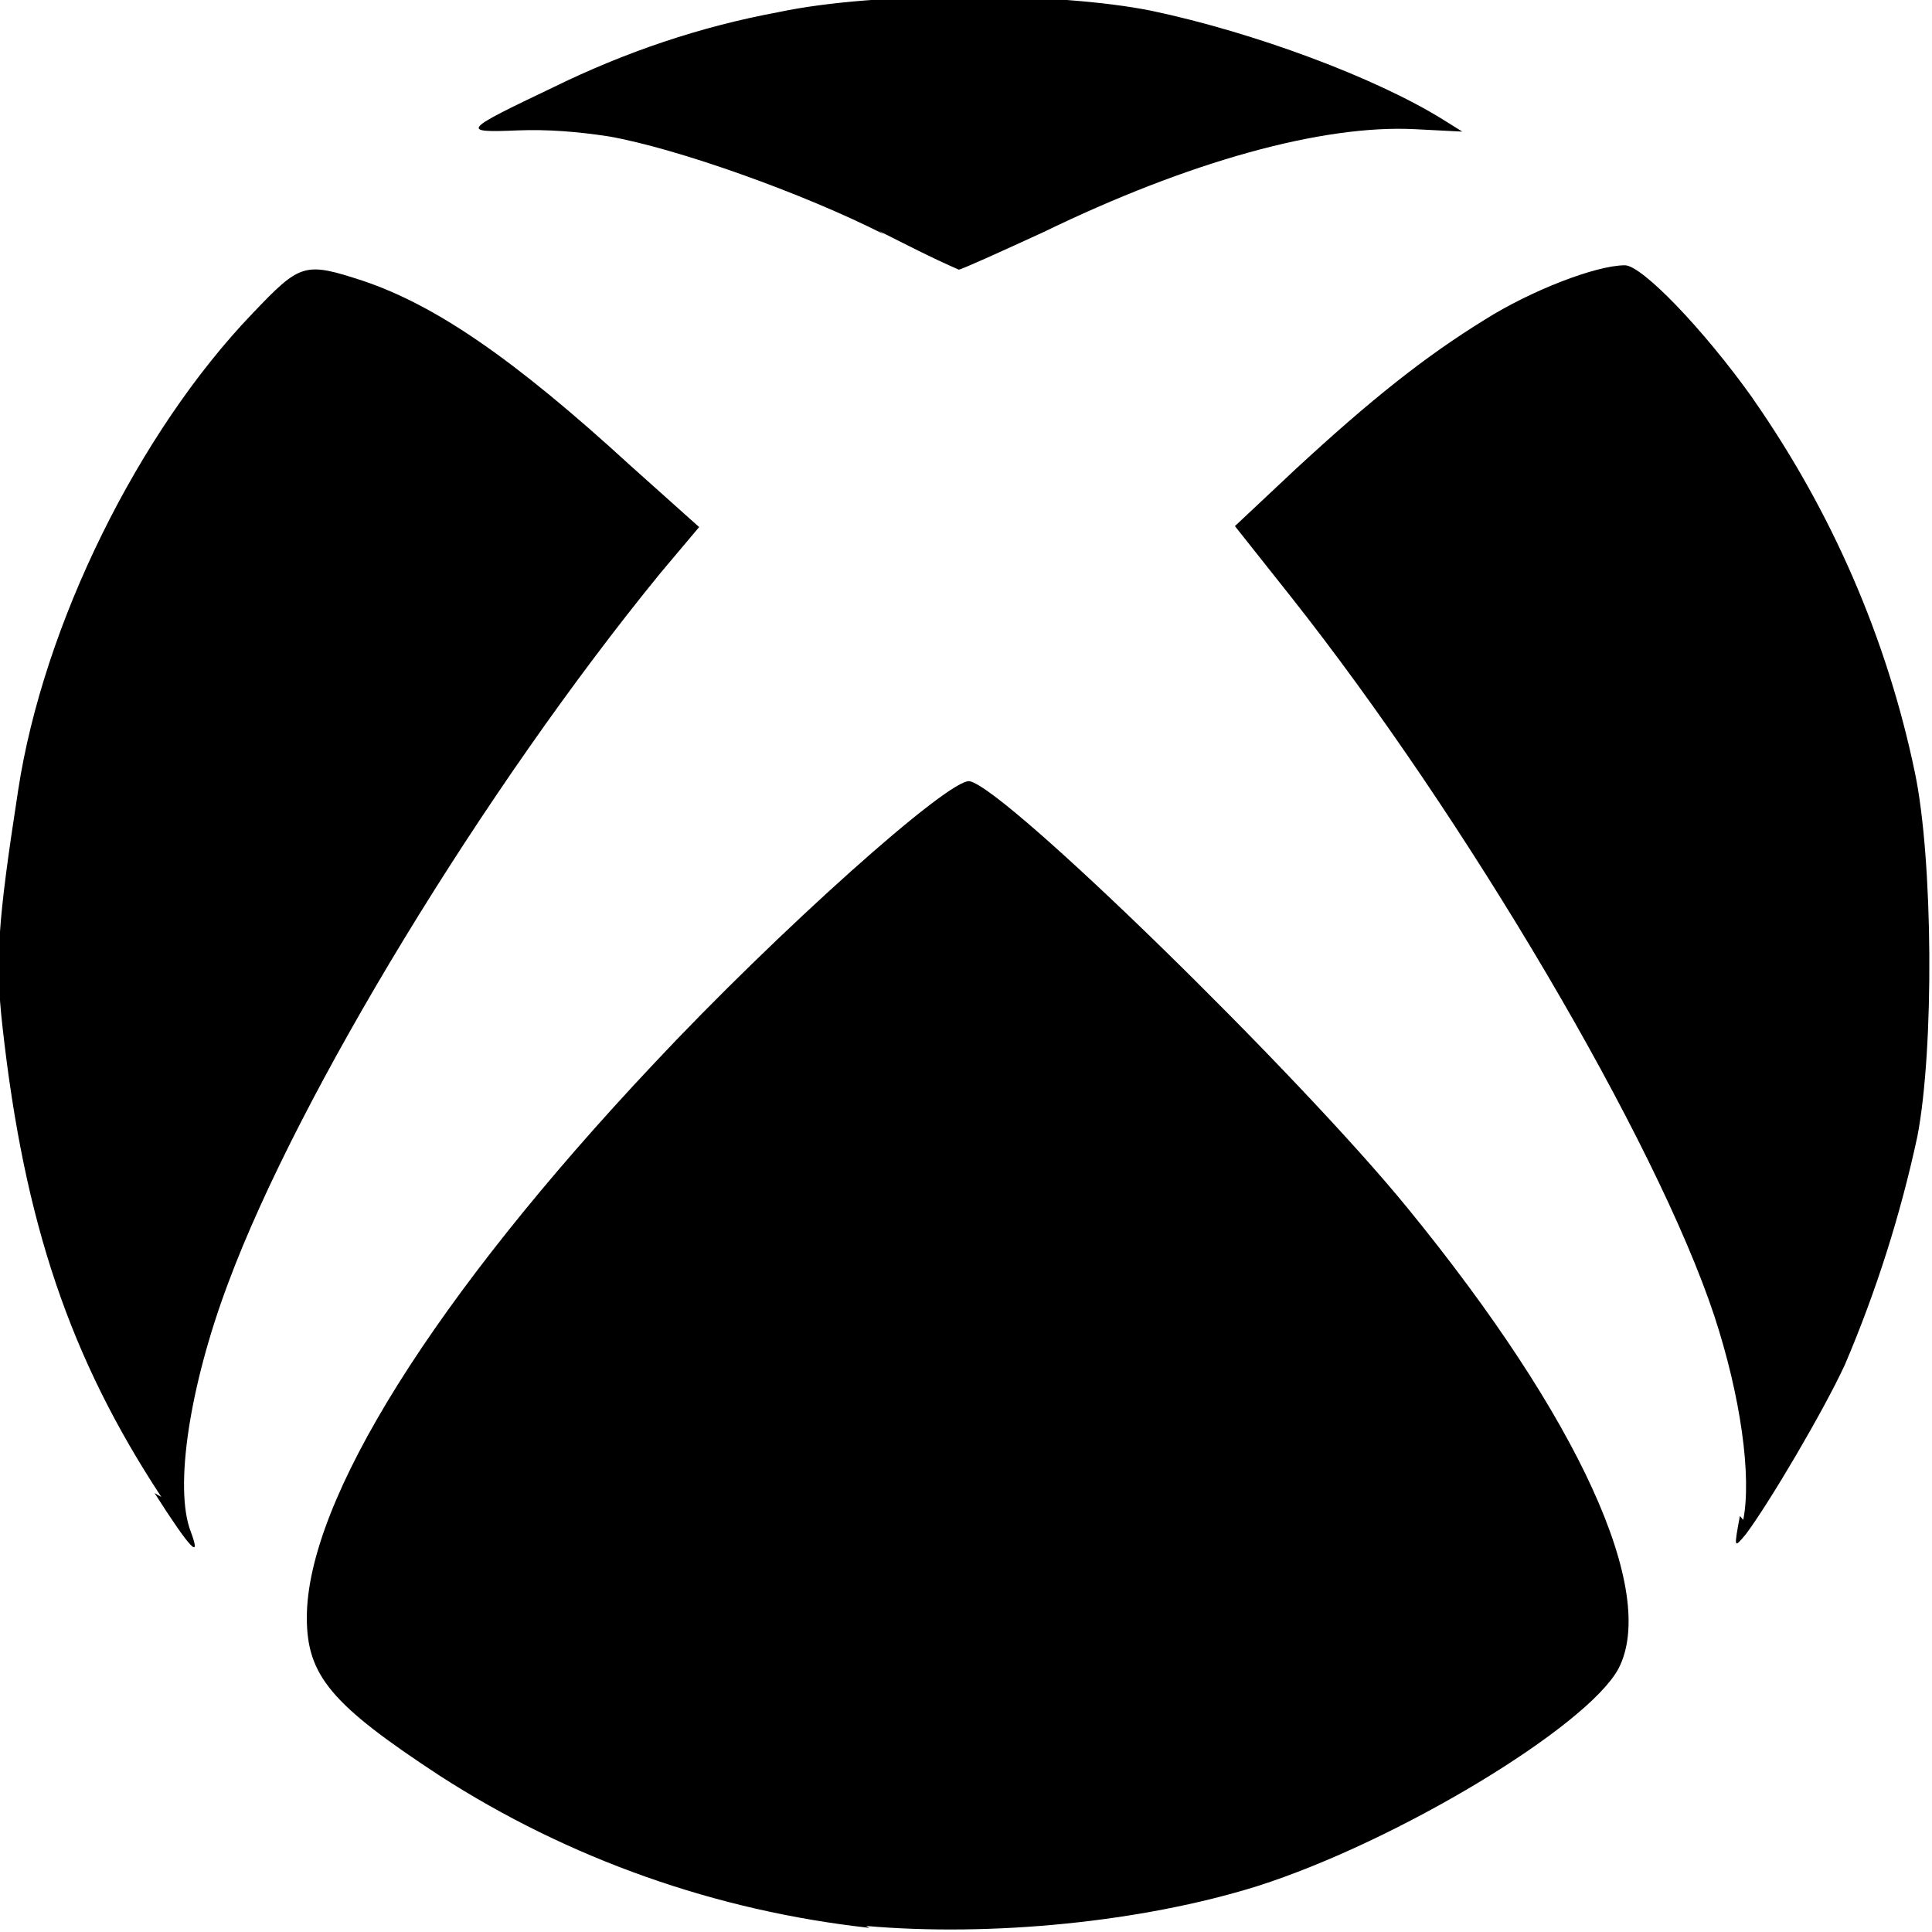 <svg viewBox="0 0 16 16" xmlns="http://www.w3.org/2000/svg"><path d="M7.202 15.967l0-.001c-1.27-.14-2.49-.57-3.56-1.26 -.9-.59-1.101-.83-1.101-1.31 0-.97 1.06-2.66 2.87-4.583 1.03-1.1 2.46-2.378 2.62-2.343 .3.06 2.718 2.423 3.622 3.53 1.43 1.75 2.08 3.189 1.75 3.82 -.26.48-1.83 1.43-2.99 1.8 -.96.3-2.21.42-3.24.33Zm-5.866-3.57C.58 11.247.2 10.127.02 8.497c-.06-.54-.04-.85.13-1.95 .21-1.38 1-2.97 1.94-3.95 .4-.42.43-.43.92-.27 .59.2 1.23.63 2.21 1.528l.57.51 -.32.38c-1.46 1.787-3 4.32-3.58 5.88 -.32.85-.45 1.7-.31 2.06 .09.24 0 .15-.3-.32Zm13.101.19c.07-.36-.02-1.02-.24-1.69 -.48-1.45-2.06-4.128-3.51-5.96l-.46-.58 .49-.46c.64-.593 1.09-.948 1.58-1.25 .38-.24.92-.45 1.16-.45 .14 0 .65.528 1.06 1.104l-.001 0c.65.93 1.11 1.98 1.343 3.1 .15.72.16 2.28.02 3.01v0c-.14.65-.34 1.28-.6 1.89 -.18.39-.63 1.15-.82 1.404 -.1.12-.1.12-.05-.15ZM7.32 1.94c-.67-.34-1.71-.71-2.276-.81V1.13c-.26-.04-.51-.06-.76-.05 -.48.02-.45 0 .3-.358v0C5.18.43 5.8.22 6.45.1c.8-.17 2.3-.17 3.09-.01 .85.18 1.85.552 2.41.9l.16.1 -.39-.02c-.77-.04-1.88.27-3.08.853 -.37.17-.68.31-.7.31H7.94c-.23-.1-.44-.21-.66-.32Z"/></svg>